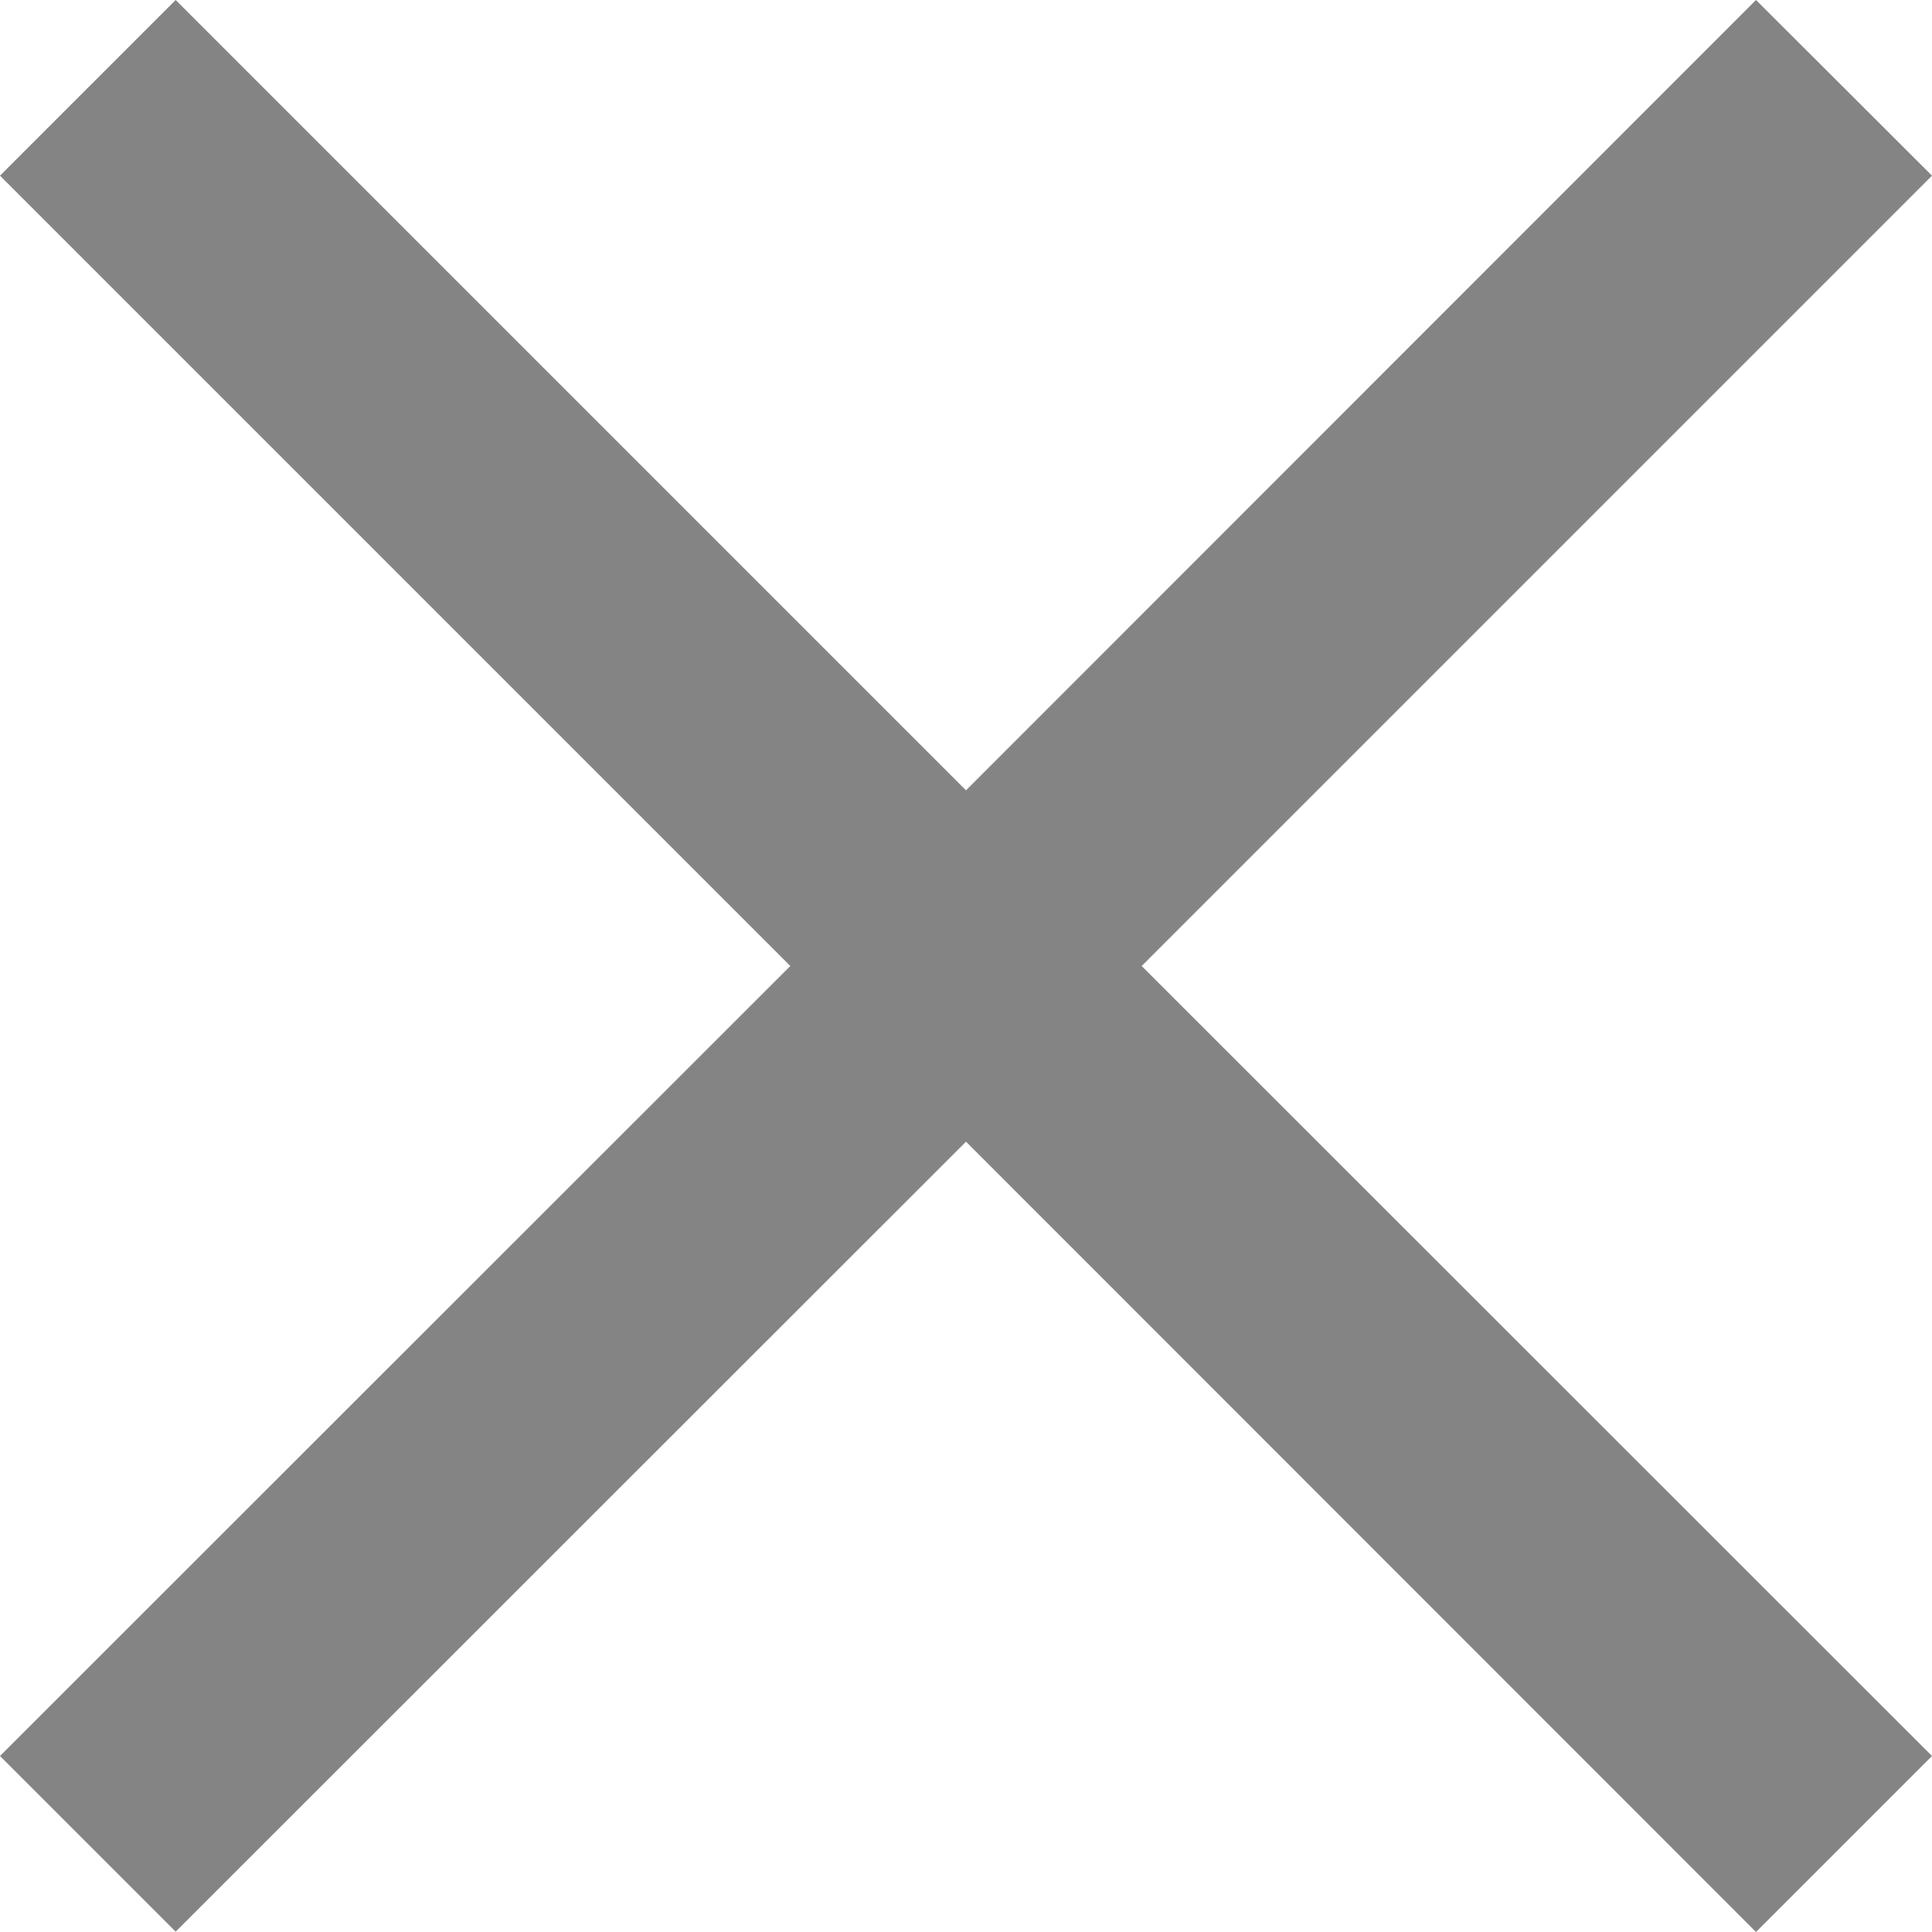 <svg xmlns="http://www.w3.org/2000/svg" width="28.716" height="28.716" viewBox="0 0 28.716 28.716">
  <g id="SVGRepo_iconCarrier" transform="translate(-4.356 -4.356)">
    <path id="Path_22" data-name="Path 22" d="M0,26.1l2.611,2.611L14.358,16.969,26.1,28.716,28.716,26.1,16.969,14.358,28.716,2.611,26.1,0,14.358,11.747,2.611,0,0,2.611,11.747,14.358Z" transform="translate(4.356 4.356)" fill="#858484" fill-rule="evenodd"/>
  </g>
</svg>
